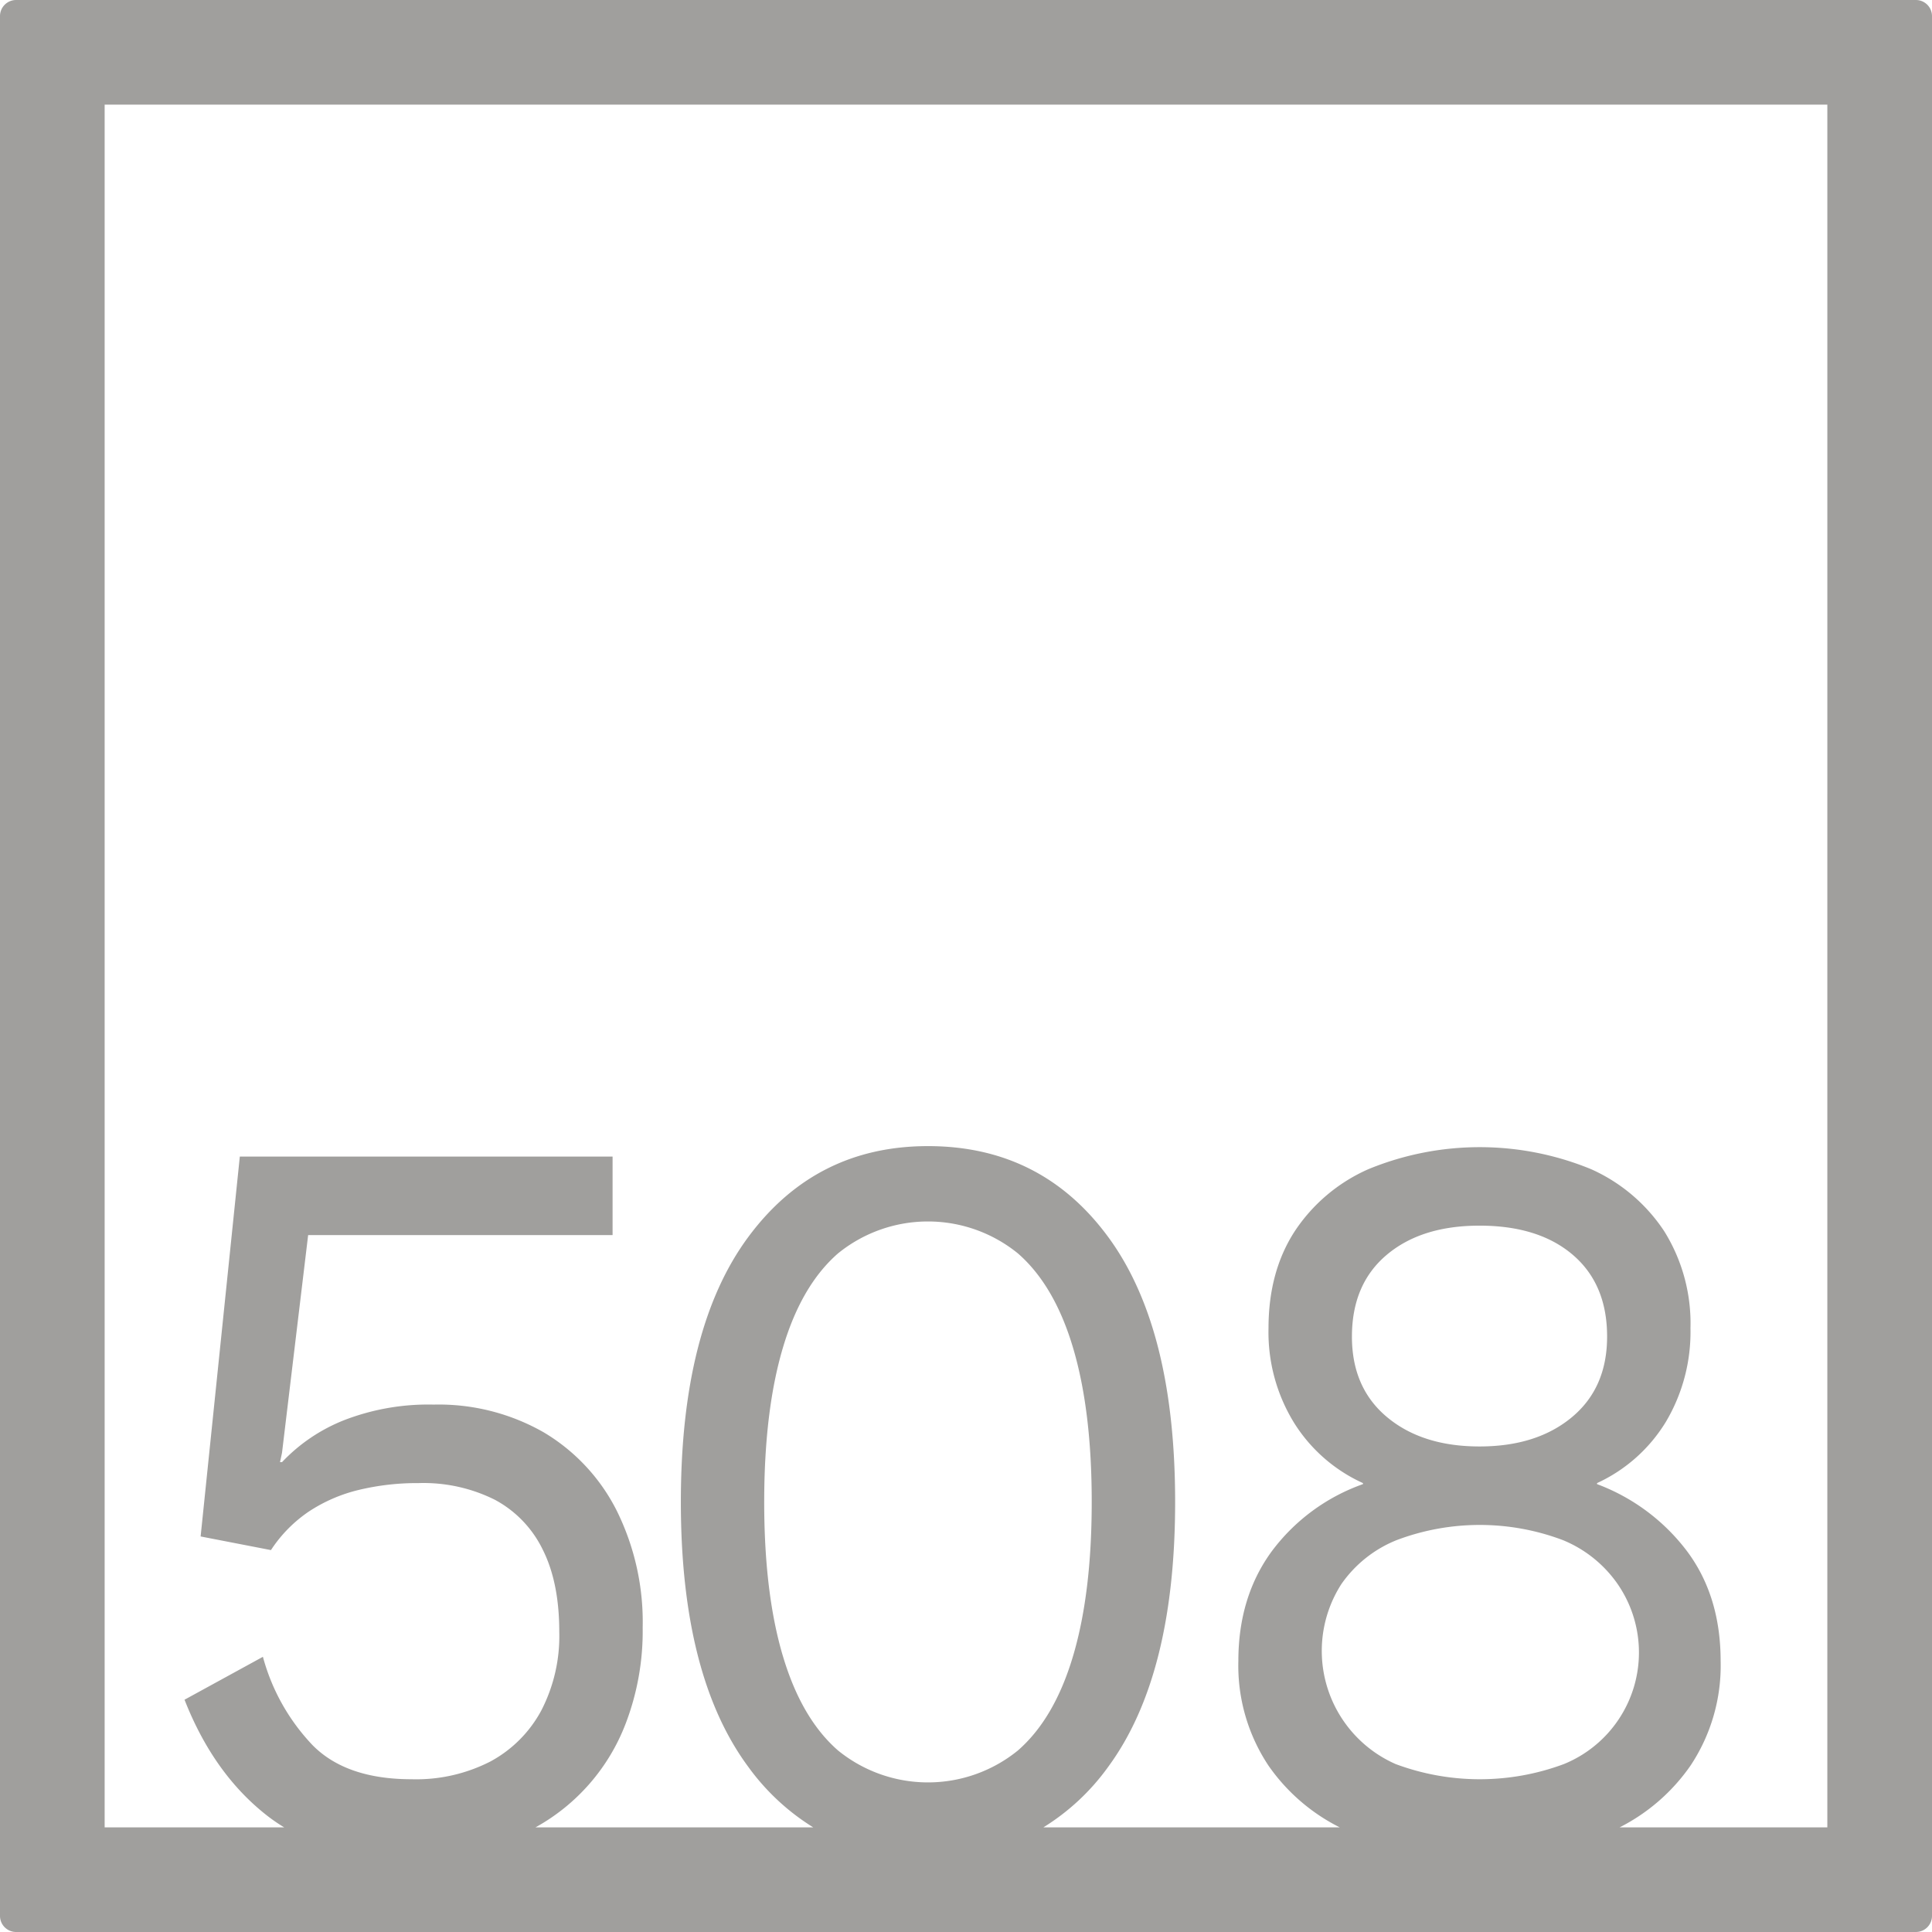 <svg xmlns="http://www.w3.org/2000/svg" width="120mm" height="120mm" viewBox="0 0 340.158 340.157">
  <g id="Zimmernummer">
      <g id="Z-04-508-E">
        <path fill="#A09f9d" stroke="none" d="M337.323,0H2.835A2.836,2.836,0,0,0,0,2.835V337.323a2.834,2.834,0,0,0,2.835,2.834H337.323a2.834,2.834,0,0,0,2.835-2.834V2.835A2.836,2.836,0,0,0,337.323,0Zm-199.5,291.522q-3.276-11.056-3.273-27.086t3.273-27.086q3.27-11.054,9.728-16.674a25.111,25.111,0,0,1,31.662,0q6.454,5.622,9.729,16.674t3.272,27.086q0,16.032-3.272,27.086T179.215,308.2a25.111,25.111,0,0,1-31.662,0Q141.1,302.577,137.825,291.522ZM245.9,271.161a41.423,41.423,0,0,1,29.273,0,21.778,21.778,0,0,1,9.641,7.738,21.219,21.219,0,0,1-9.464,31.691,42.4,42.4,0,0,1-29.627,0A21.772,21.772,0,0,1,236.17,278.9,21.692,21.692,0,0,1,245.9,271.161Zm-7.871-35.836q0-9.211,6.1-14.371t16.362-5.161q10.434,0,16.45,5.161t6.014,14.371q0,9.029-6.192,14.187t-16.272,5.158q-10.083,0-16.274-5.158T238.028,235.325Zm83.7,86.407H285.164a33.761,33.761,0,0,0,12.472-10.864,31.778,31.778,0,0,0,5.307-18.426q0-11.423-5.926-19.346a35.344,35.344,0,0,0-15.83-11.793v-.183A27.768,27.768,0,0,0,293.3,250.34a30.992,30.992,0,0,0,4.333-16.49,30.658,30.658,0,0,0-4.6-17.043,30.139,30.139,0,0,0-12.913-10.963,51.527,51.527,0,0,0-39.179,0,30.024,30.024,0,0,0-13,10.963q-4.6,7.1-4.6,17.043a30.408,30.408,0,0,0,4.511,16.676,27.9,27.9,0,0,0,12.116,10.594v.183a34.293,34.293,0,0,0-16.1,11.885q-5.835,8.016-5.836,19.254a31.785,31.785,0,0,0,5.306,18.426,33.644,33.644,0,0,0,12.54,10.864H183.708a39.827,39.827,0,0,0,11.426-10.681Q206.9,295.024,206.9,264.436t-11.763-46.615q-11.764-16.032-31.75-16.031-19.812,0-31.662,16.031t-11.85,46.615q0,30.587,11.85,46.615a40.313,40.313,0,0,0,11.452,10.681H94.287A35.205,35.205,0,0,0,110.145,303.5a45.5,45.5,0,0,0,3.008-16.952,44.122,44.122,0,0,0-4.6-20.634A33.627,33.627,0,0,0,95.73,252.184,37.248,37.248,0,0,0,76.361,247.3a41.02,41.02,0,0,0-15.831,2.764,30.481,30.481,0,0,0-10.878,7.369H49.3l.354-1.658,4.6-38.324h53.6V203.633H42.223l-6.9,66.883,12.382,2.4a24.112,24.112,0,0,1,6.72-6.819,27.733,27.733,0,0,1,8.756-3.777,44.005,44.005,0,0,1,10.525-1.2,28.114,28.114,0,0,1,13.443,2.947,19.719,19.719,0,0,1,8.4,8.752q2.92,5.8,2.919,14.465a28.52,28.52,0,0,1-3.183,13.91,22.042,22.042,0,0,1-8.933,8.937,28.637,28.637,0,0,1-13.886,3.131q-11.5,0-17.423-5.988a36.194,36.194,0,0,1-8.754-15.568l-13.8,7.554q5.129,13.085,14.592,20.451a30.508,30.508,0,0,0,2.952,2.021H18.425V18.425H321.732Z"/>
      </g>
    </g>
</svg>
